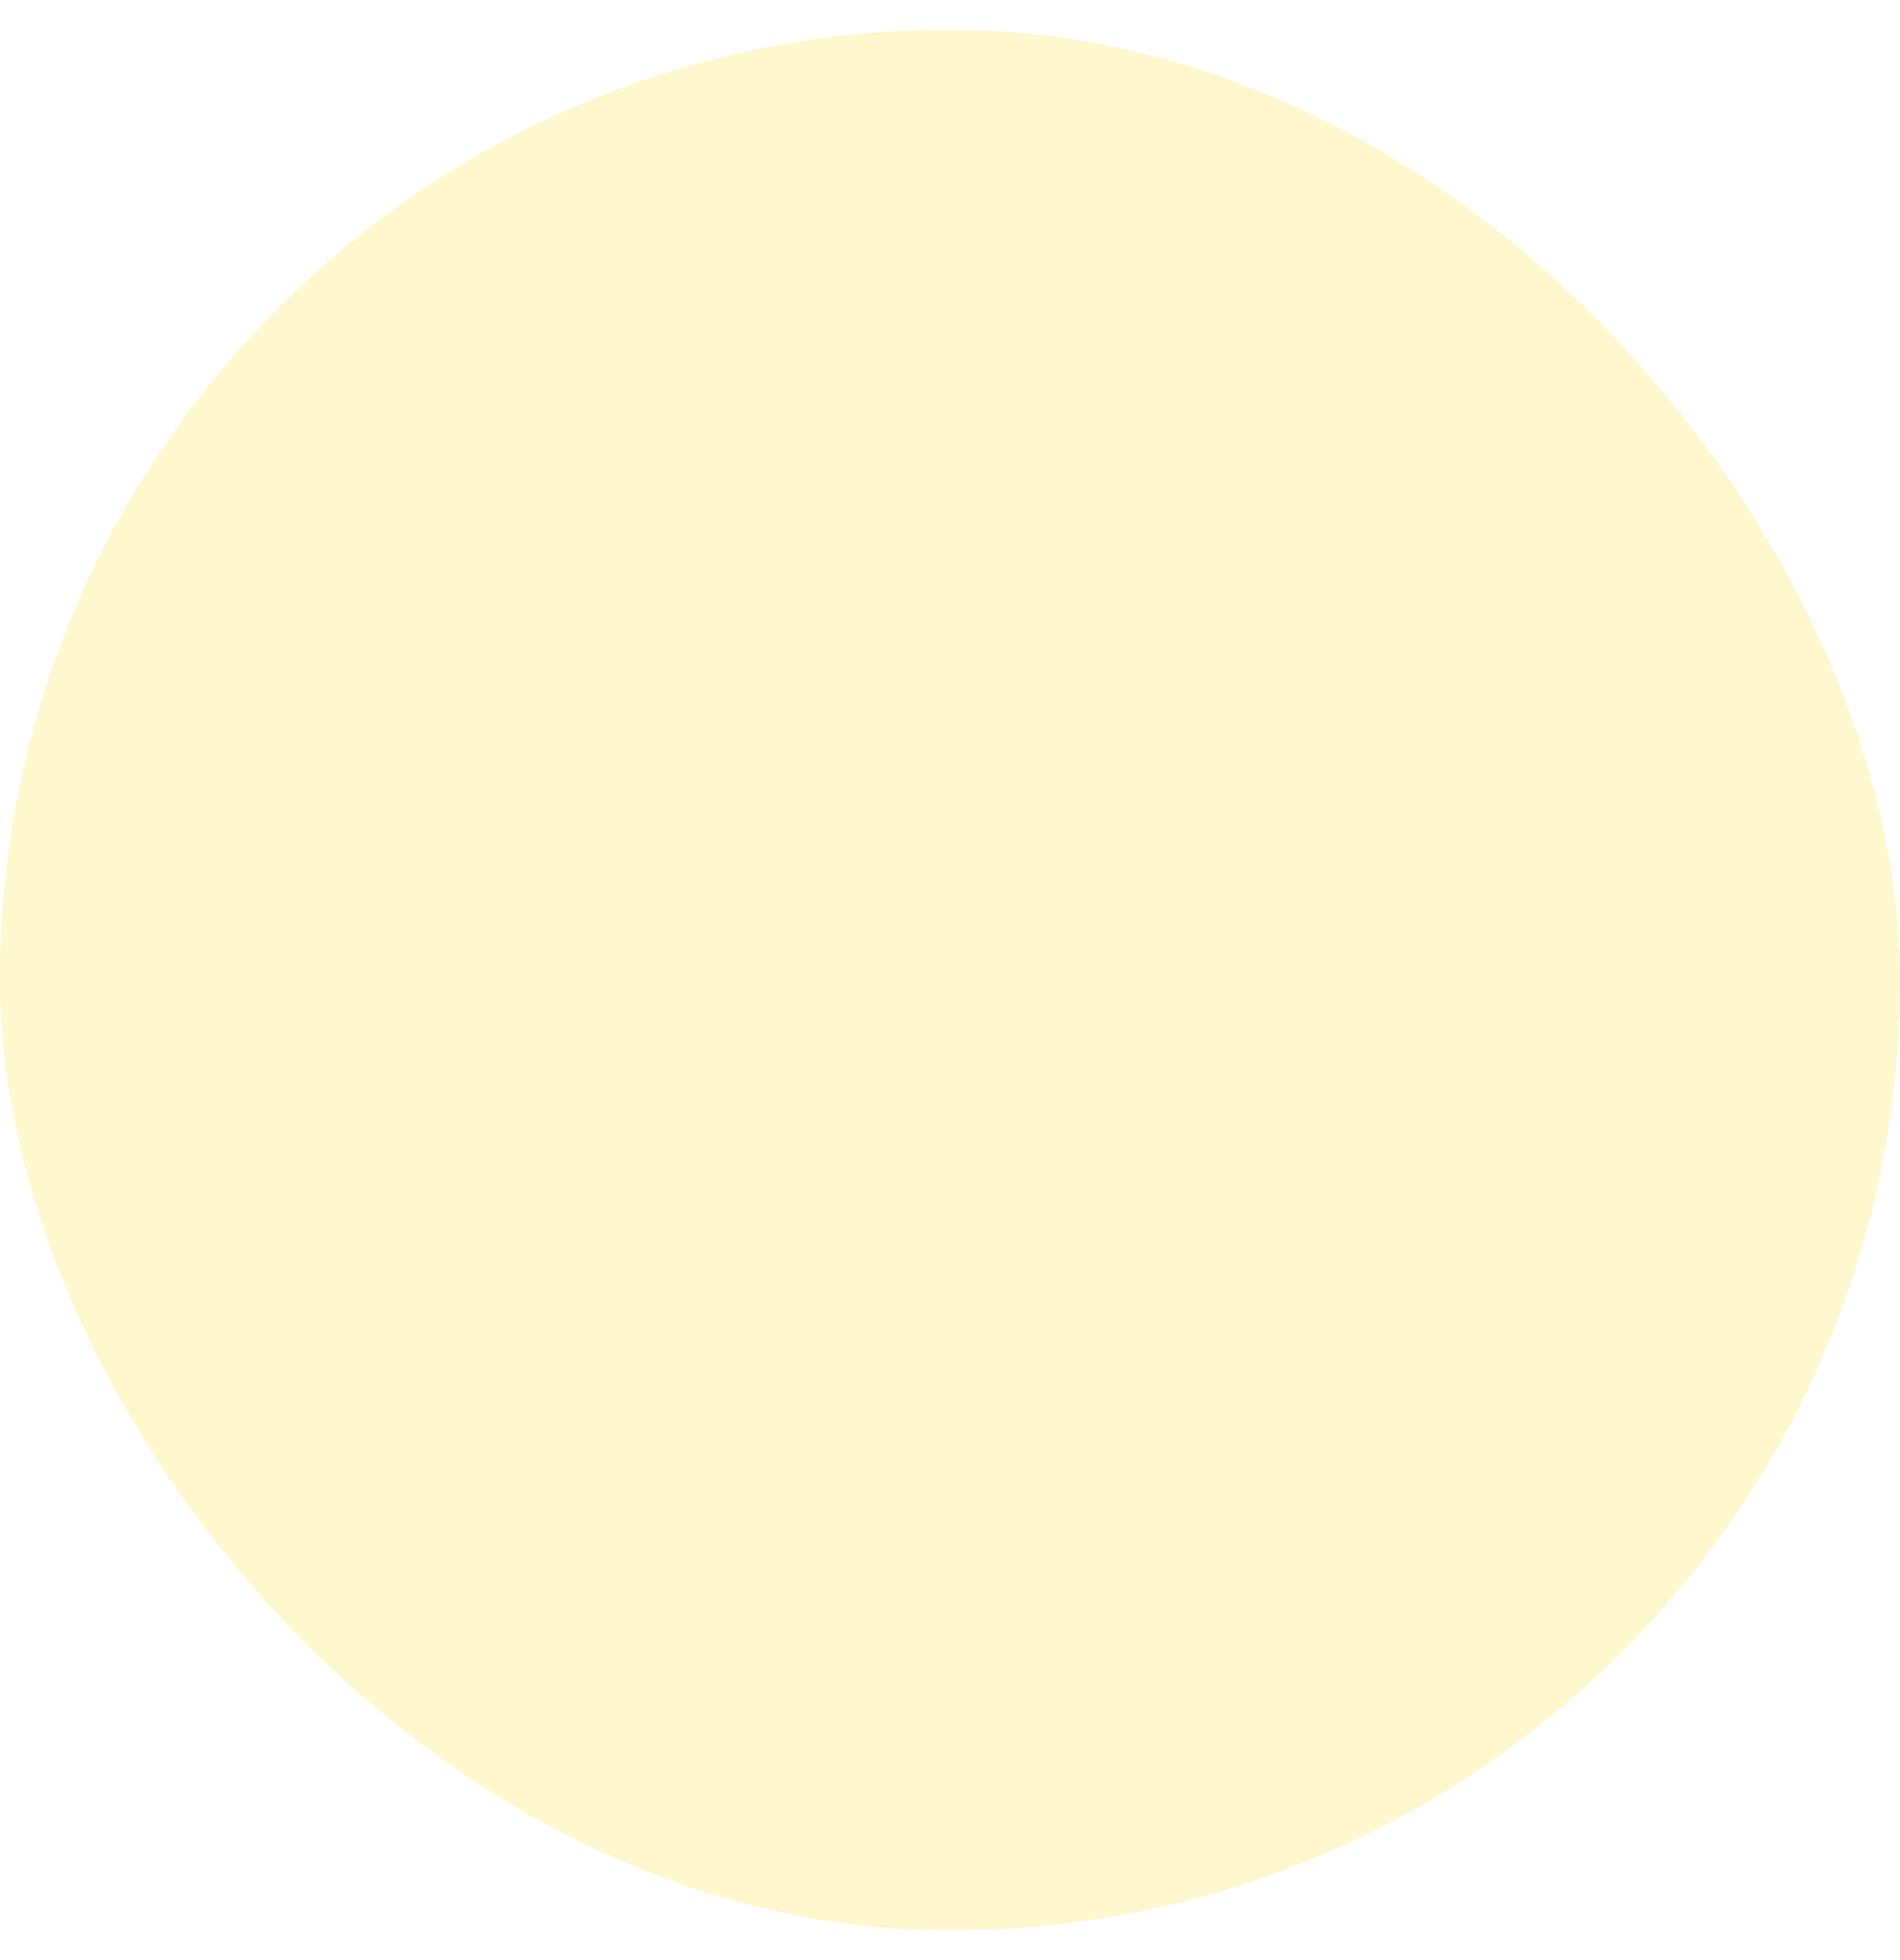 <svg width="32" height="33" viewBox="0 0 32 33" fill="none" xmlns="http://www.w3.org/2000/svg" xmlns:xlink="http://www.w3.org/1999/xlink">
<rect y="0.5" width="32" height="32" rx="16" fill="#FFF7CD"/>
<path d="M9 23.48H23V9.48H9V23.48Z" fill="url(#pattern0)"/>

</svg>
